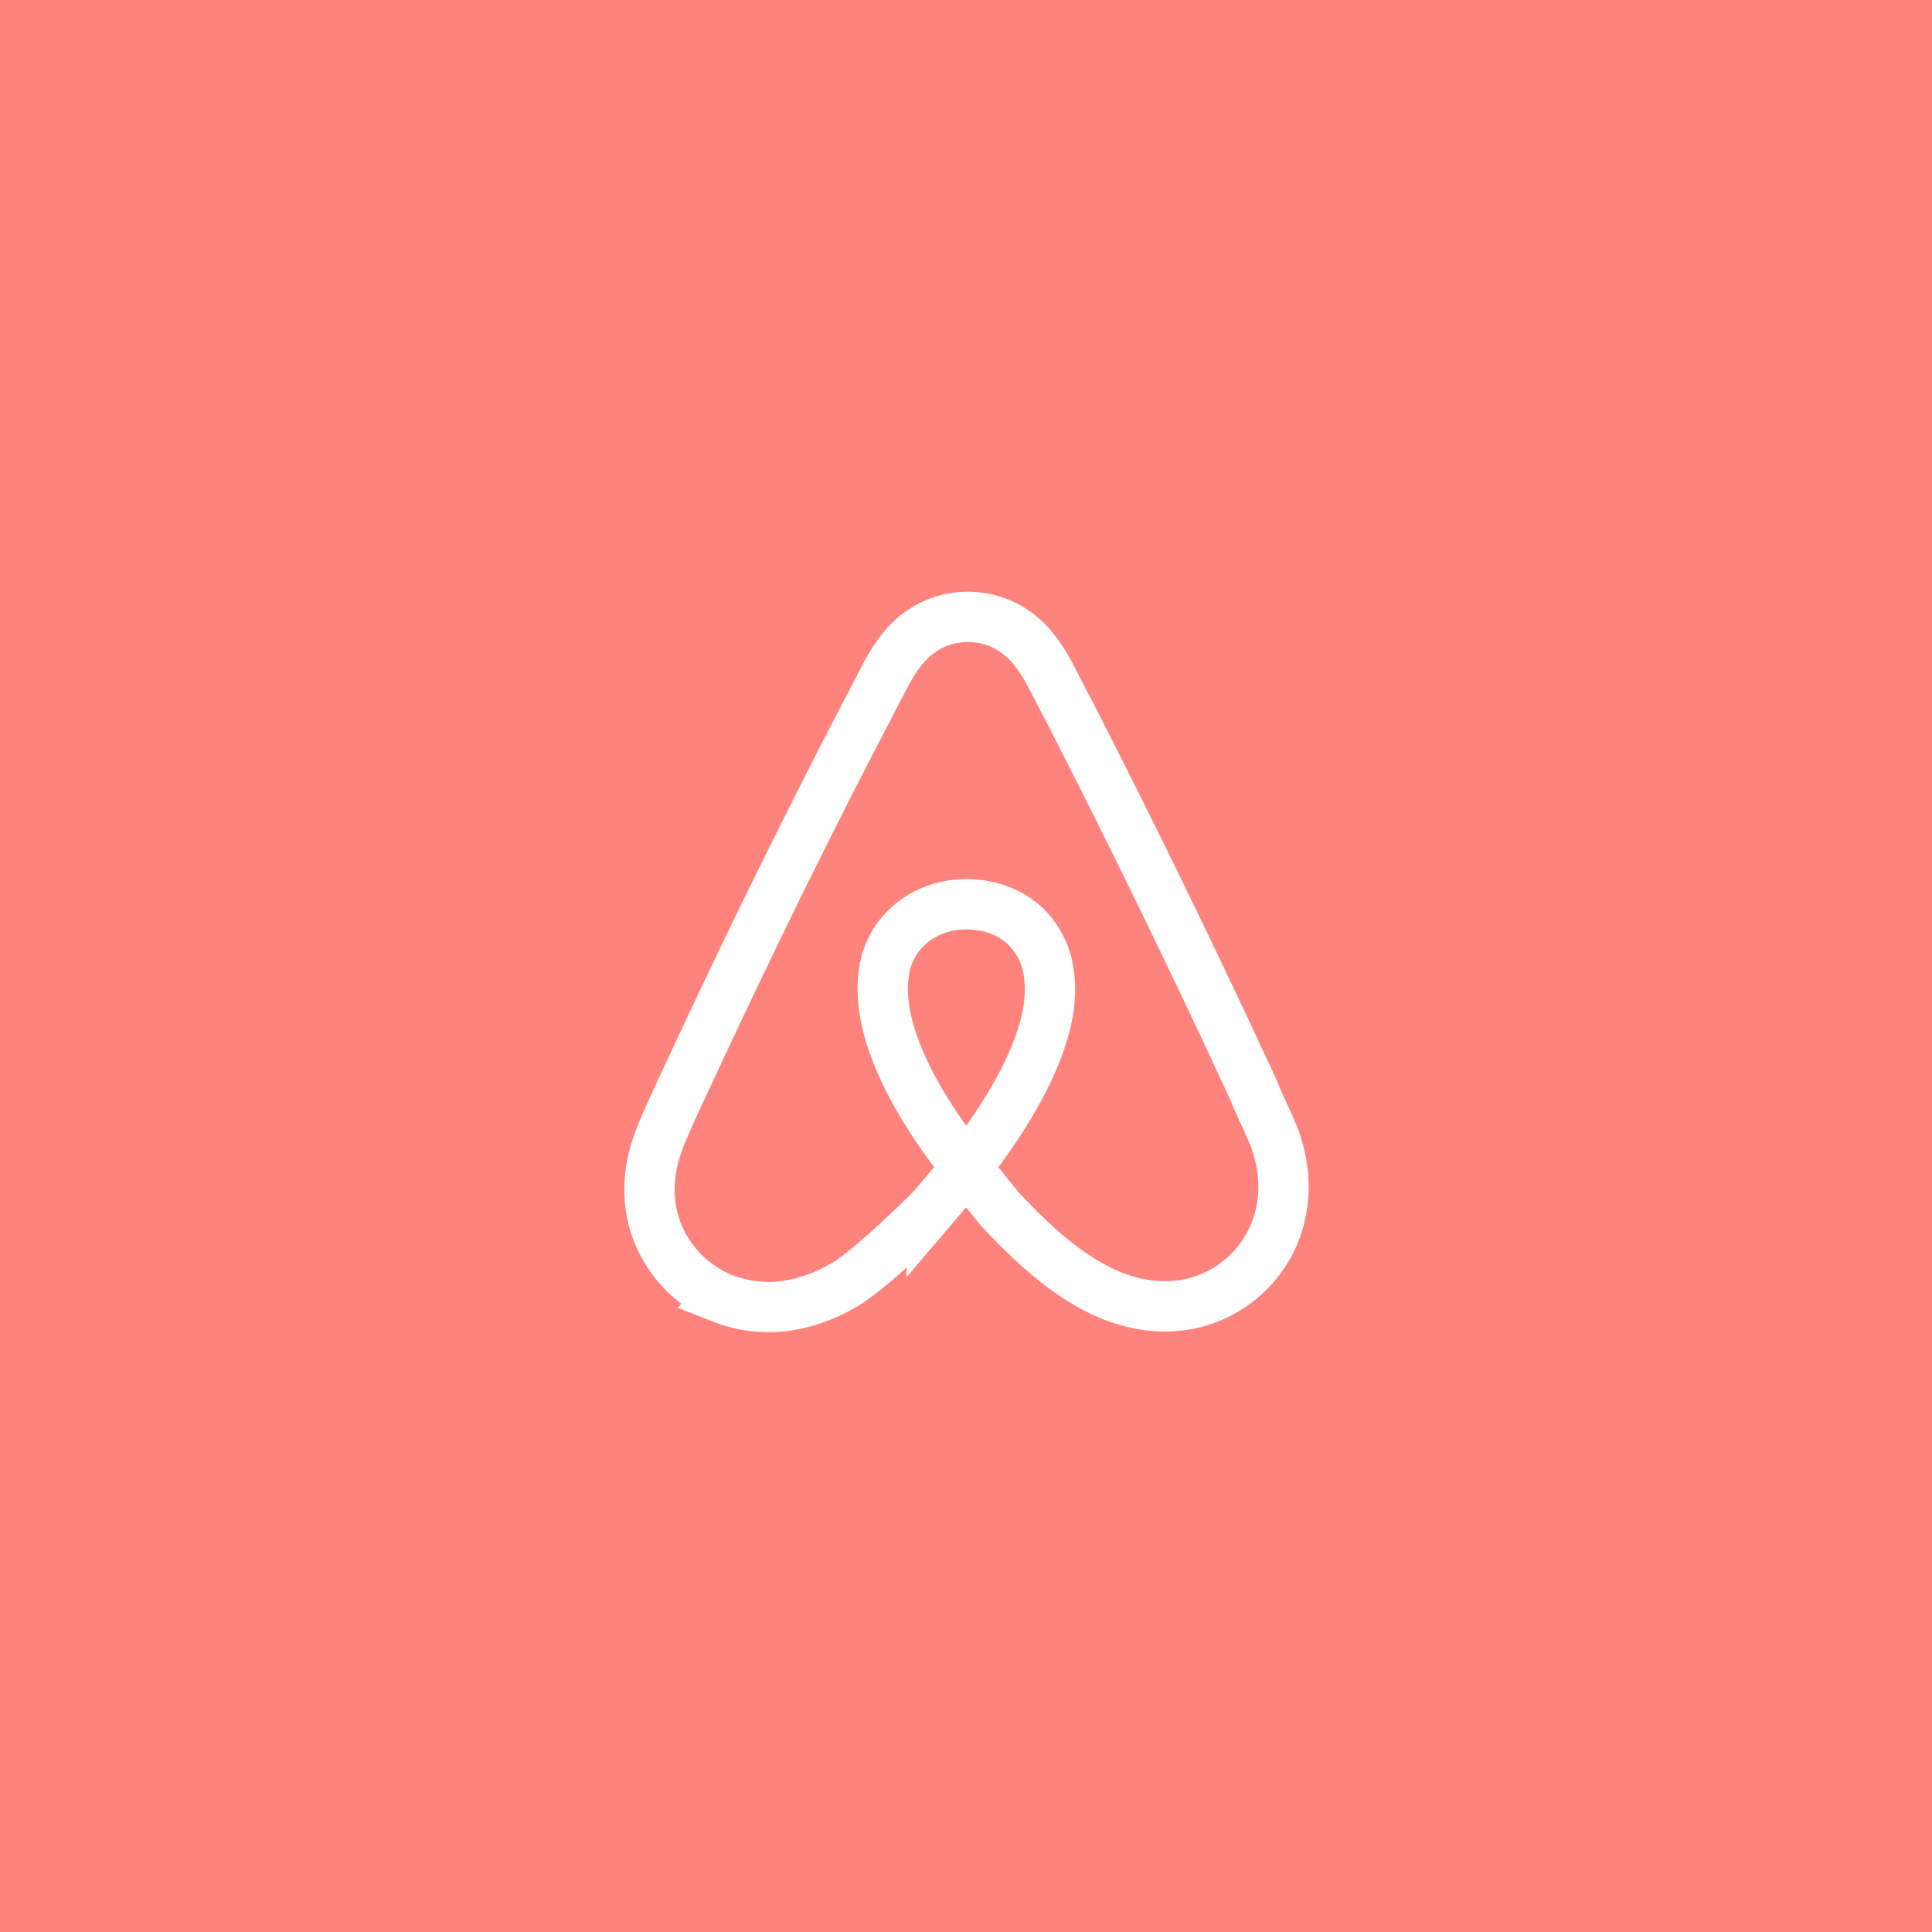 <svg xmlns="http://www.w3.org/2000/svg" width="192" height="192" fill="none">
  <rect width="100%" height="100%" fill="#ff837d" />
  <path stroke="#fff" stroke-width="5"
    d="m92.592 120.134 3.46-4.066 3.295 4.066c3.314 3.563 6.135 5.988 8.956 7.556 2.045 1.179 4.011 1.809 5.977 2.045 2.045.236 4.09 0 5.978-.787 3.854-1.573 6.606-5.112 7.157-9.202.315-2.045.079-4.011-.551-6.056-.236-.787-.629-1.573-1.022-2.517-.629-1.259-1.18-2.674-1.809-4.011a1042.23 1042.23 0 0 0-17.225-35.394l-.236-.471c-.629-1.18-1.258-2.439-1.887-3.618-.63-1.259-1.337-2.439-2.203-3.461-1.651-1.888-3.853-2.91-6.292-2.91-2.438 0-4.64 1.022-6.292 2.91-.865 1.022-1.573 2.202-2.202 3.46-.63 1.18-1.258 2.439-1.888 3.619l-.236.472c-6.056 11.64-11.876 23.595-17.382 35.471-.629 1.337-1.258 2.674-1.809 3.933-.393.944-.786 1.73-1.022 2.517-.787 2.202-.944 4.168-.708 6.135.55 4.089 3.303 7.629 7.157 9.202a12.578 12.578 0 0 0 5.978.786c1.966-.236 3.932-.865 5.977-2.045 2.832-1.573 8.829-7.634 8.829-7.634Z" />
  <path stroke="#fff" stroke-width="5"
    d="M103.977 101.42c.393-1.73.472-3.382.236-4.798-.157-1.258-.629-2.36-1.259-3.303-1.415-2.202-4.01-3.46-6.92-3.46-2.911 0-5.428 1.337-6.922 3.46-.63.944-1.101 2.045-1.259 3.303-.236 1.416-.157 2.99.236 4.798.944 4.247 3.697 9.281 7.944 14.629 4.247-5.427 7-10.46 7.944-14.629Z"
    clip-rule="evenodd" />
</svg>
